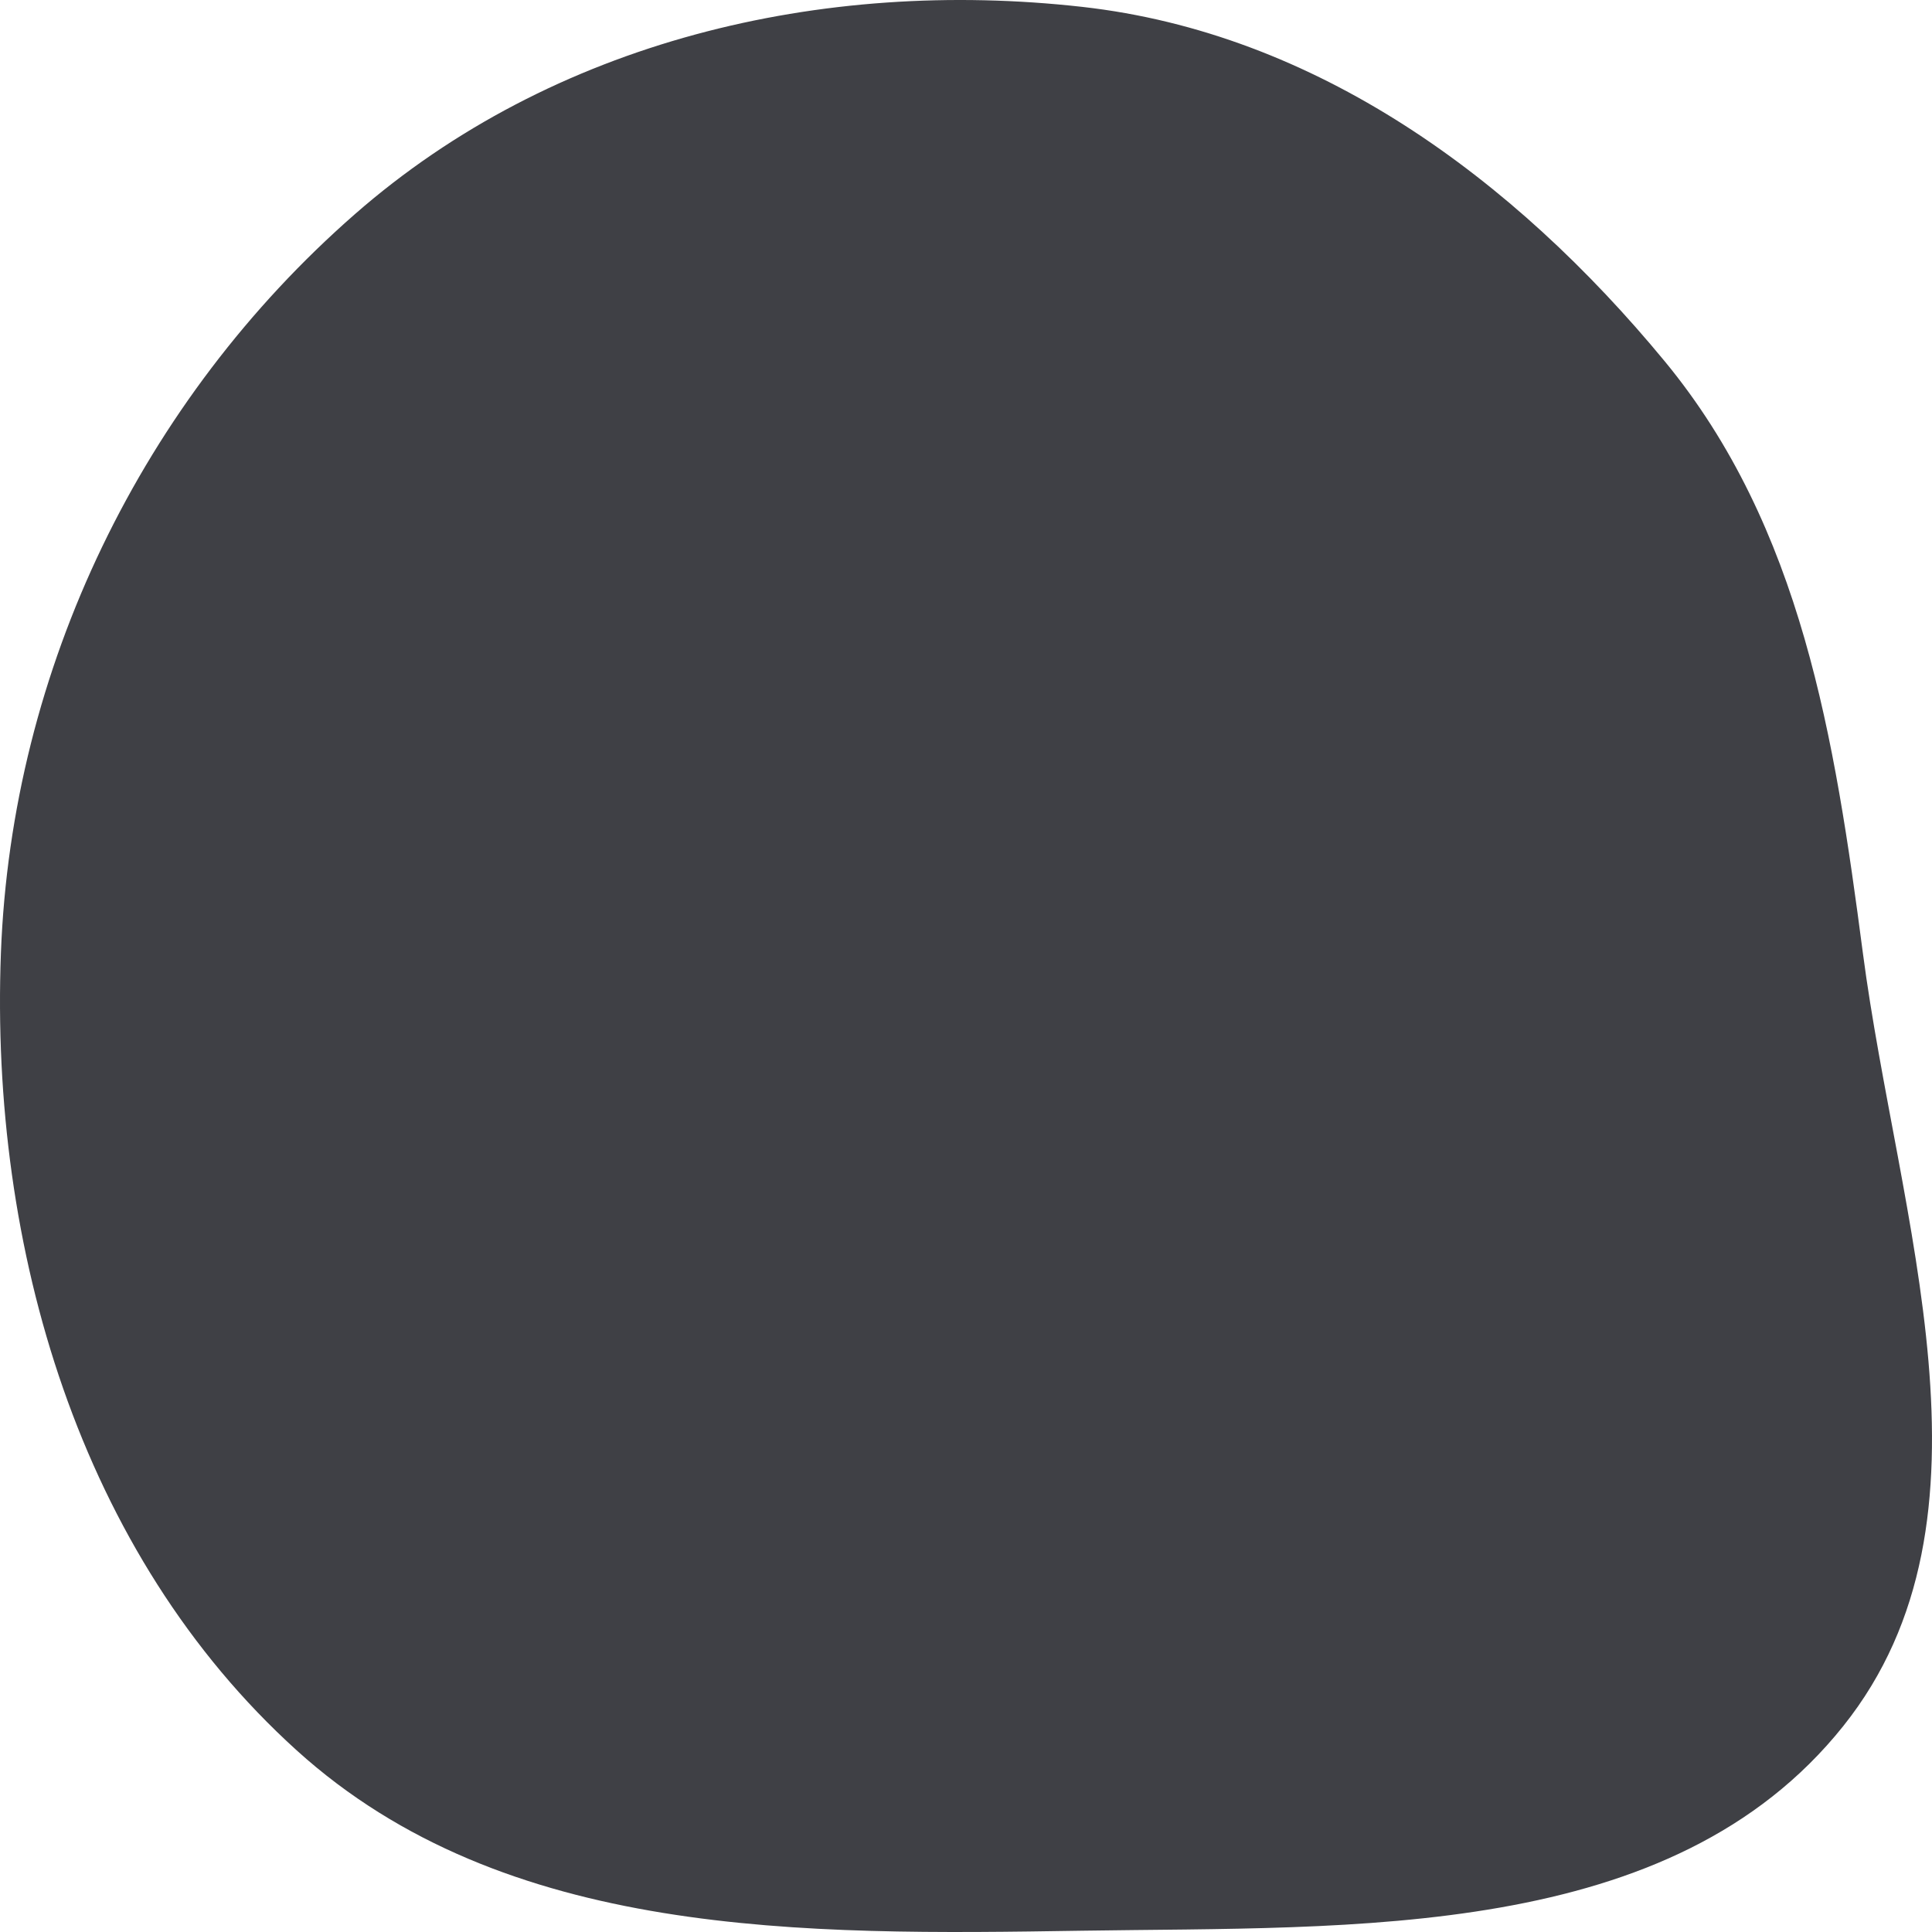 <svg width="200" height="200" viewBox="0 0 200 200" fill="none" xmlns="http://www.w3.org/2000/svg">
<path fill-rule="evenodd" clip-rule="evenodd" d="M0.095 98.639C1.208 69.196 14.748 41.412 36.727 22.18C57.255 4.217 85.077 -2.311 112.009 0.709C136.221 3.425 156.67 18.427 172.319 37.386C186.501 54.568 189.932 76.414 192.842 98.639C196.442 126.142 208.024 157.131 190.817 178.679C173.023 200.963 140.255 199.422 112.009 199.867C83.133 200.322 52.285 200.71 30.718 181.202C8.239 160.87 -1.059 129.189 0.095 98.639Z" fill="#3F4045"/>
</svg>
